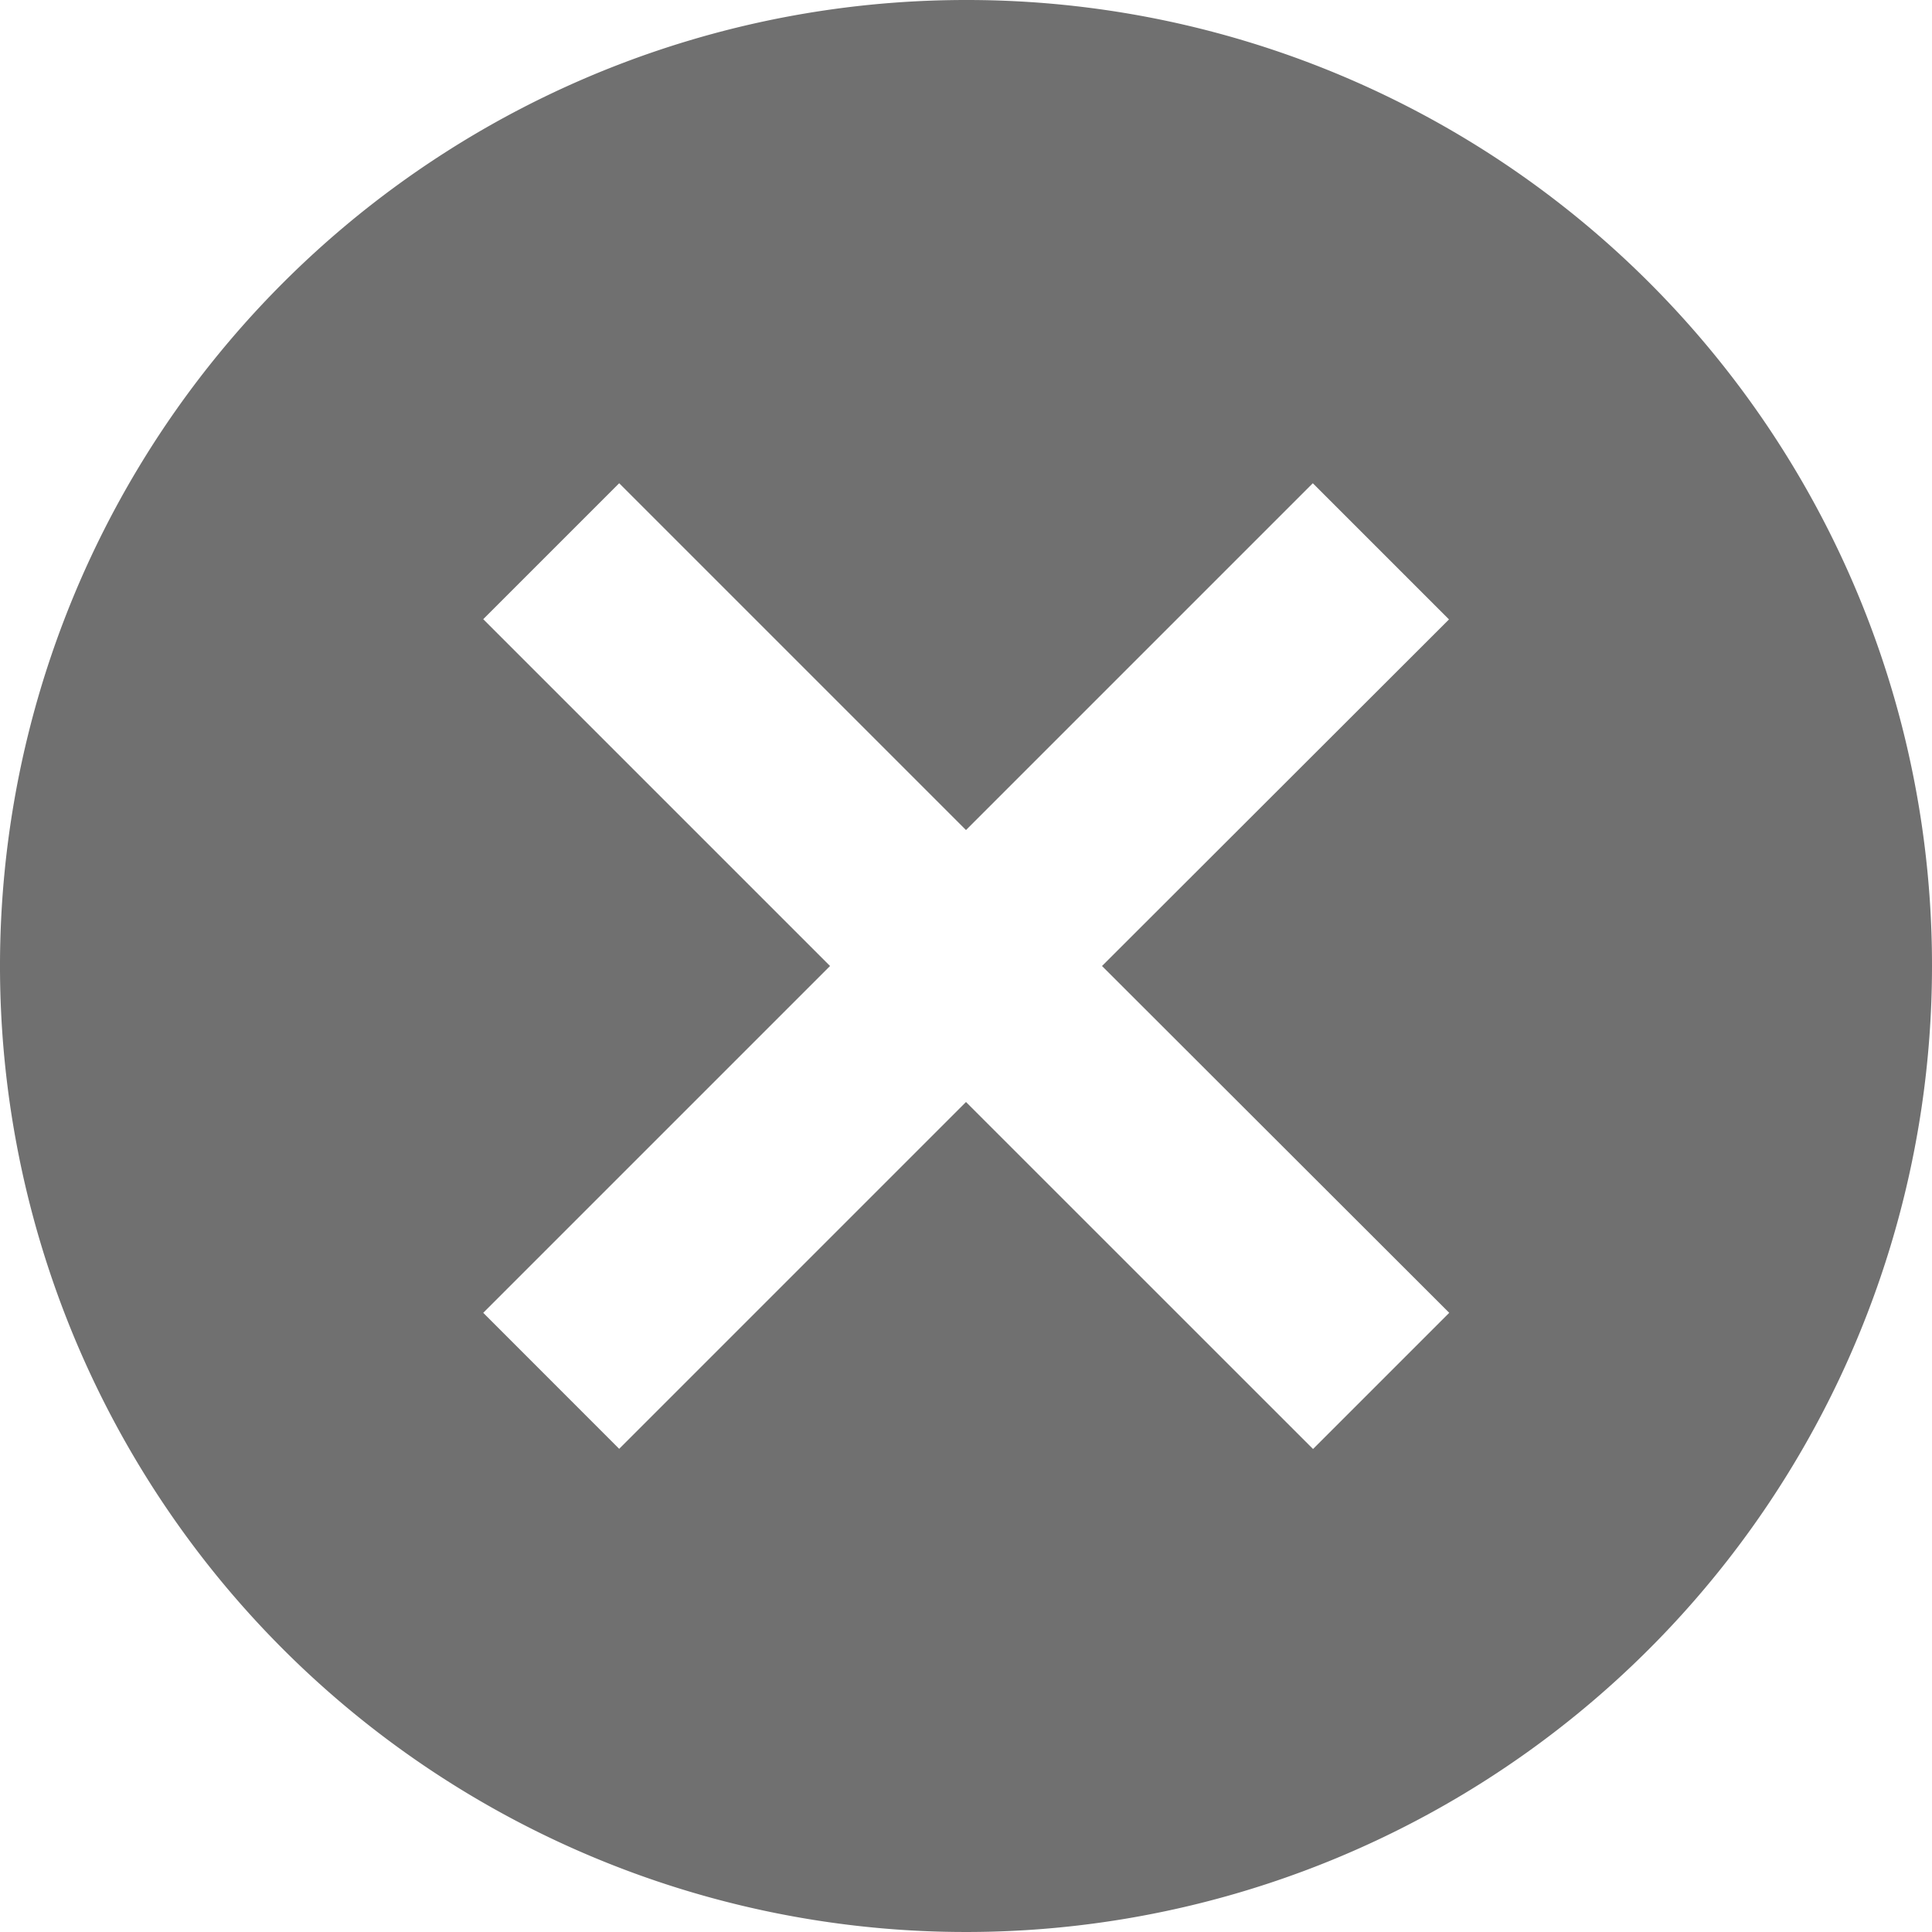 <svg xmlns="http://www.w3.org/2000/svg" width="32.784" height="32.784" viewBox="0 0 32.784 32.784">
  <path id="ic_cancel_24px" d="M18.392,2A16.392,16.392,0,1,0,34.784,18.392,16.377,16.377,0,0,0,18.392,2Zm8.2,22.277-2.311,2.311L18.392,20.7l-5.885,5.885L10.2,24.277l5.885-5.885L10.2,12.507,12.507,10.2l5.885,5.885L24.277,10.2l2.311,2.311L20.7,18.392Z" transform="translate(-2 -2)" fill="#707070"/>
</svg>

